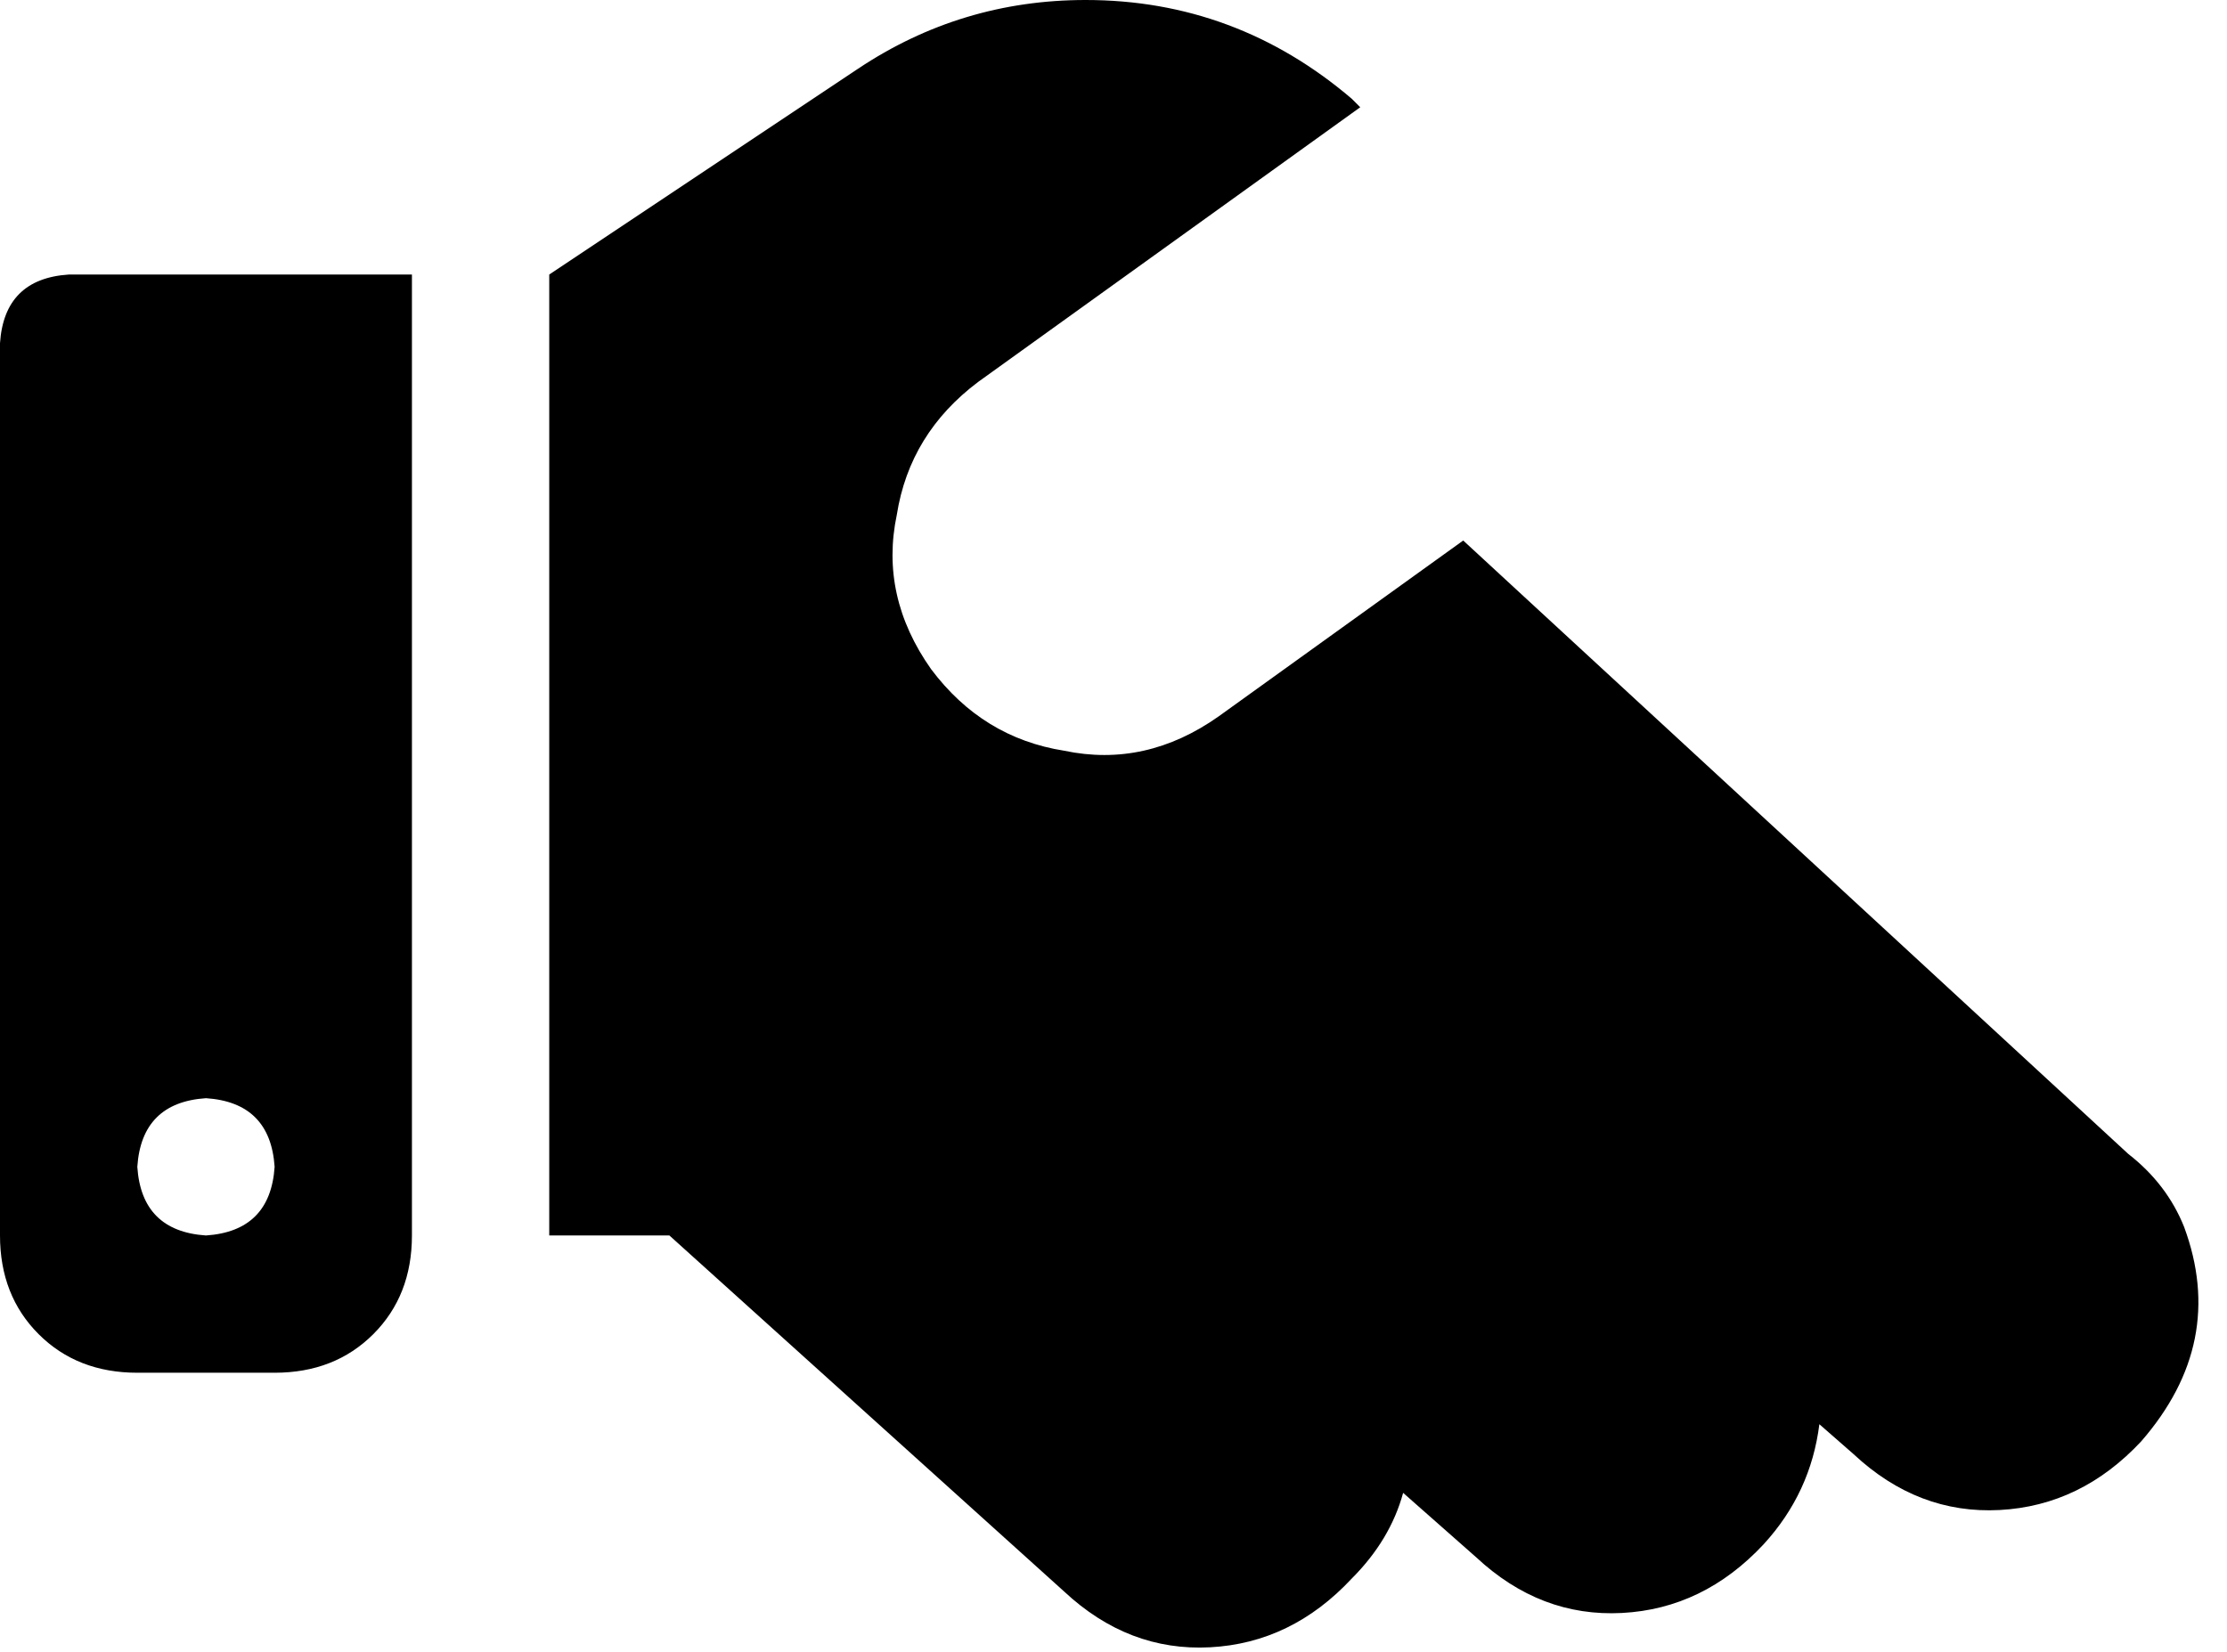 <svg xmlns="http://www.w3.org/2000/svg" viewBox="0 0 519 385">
    <path d="M 156 288 L 128 288 L 128 64 L 200 16 Q 224 0 253 0 Q 288 0 315 23 L 317 25 L 228 89 Q 212 101 209 120 Q 205 139 217 156 Q 229 172 248 175 Q 267 179 284 167 L 341 126 L 354 138 L 496 269 Q 505 276 509 286 Q 519 313 499 336 Q 485 351 466 352 Q 447 353 432 339 L 424 332 Q 422 348 411 360 Q 397 375 378 376 Q 359 377 344 363 L 327 348 Q 324 359 315 368 Q 301 383 282 384 Q 263 385 248 371 L 156 288 L 156 288 Z M 0 80 Q 1 65 16 64 L 96 64 L 96 288 Q 96 302 87 311 Q 78 320 64 320 L 32 320 Q 18 320 9 311 Q 0 302 0 288 L 0 80 L 0 80 Z M 64 272 Q 63 257 48 256 Q 33 257 32 272 Q 33 287 48 288 Q 63 287 64 272 L 64 272 Z"/>
</svg>
